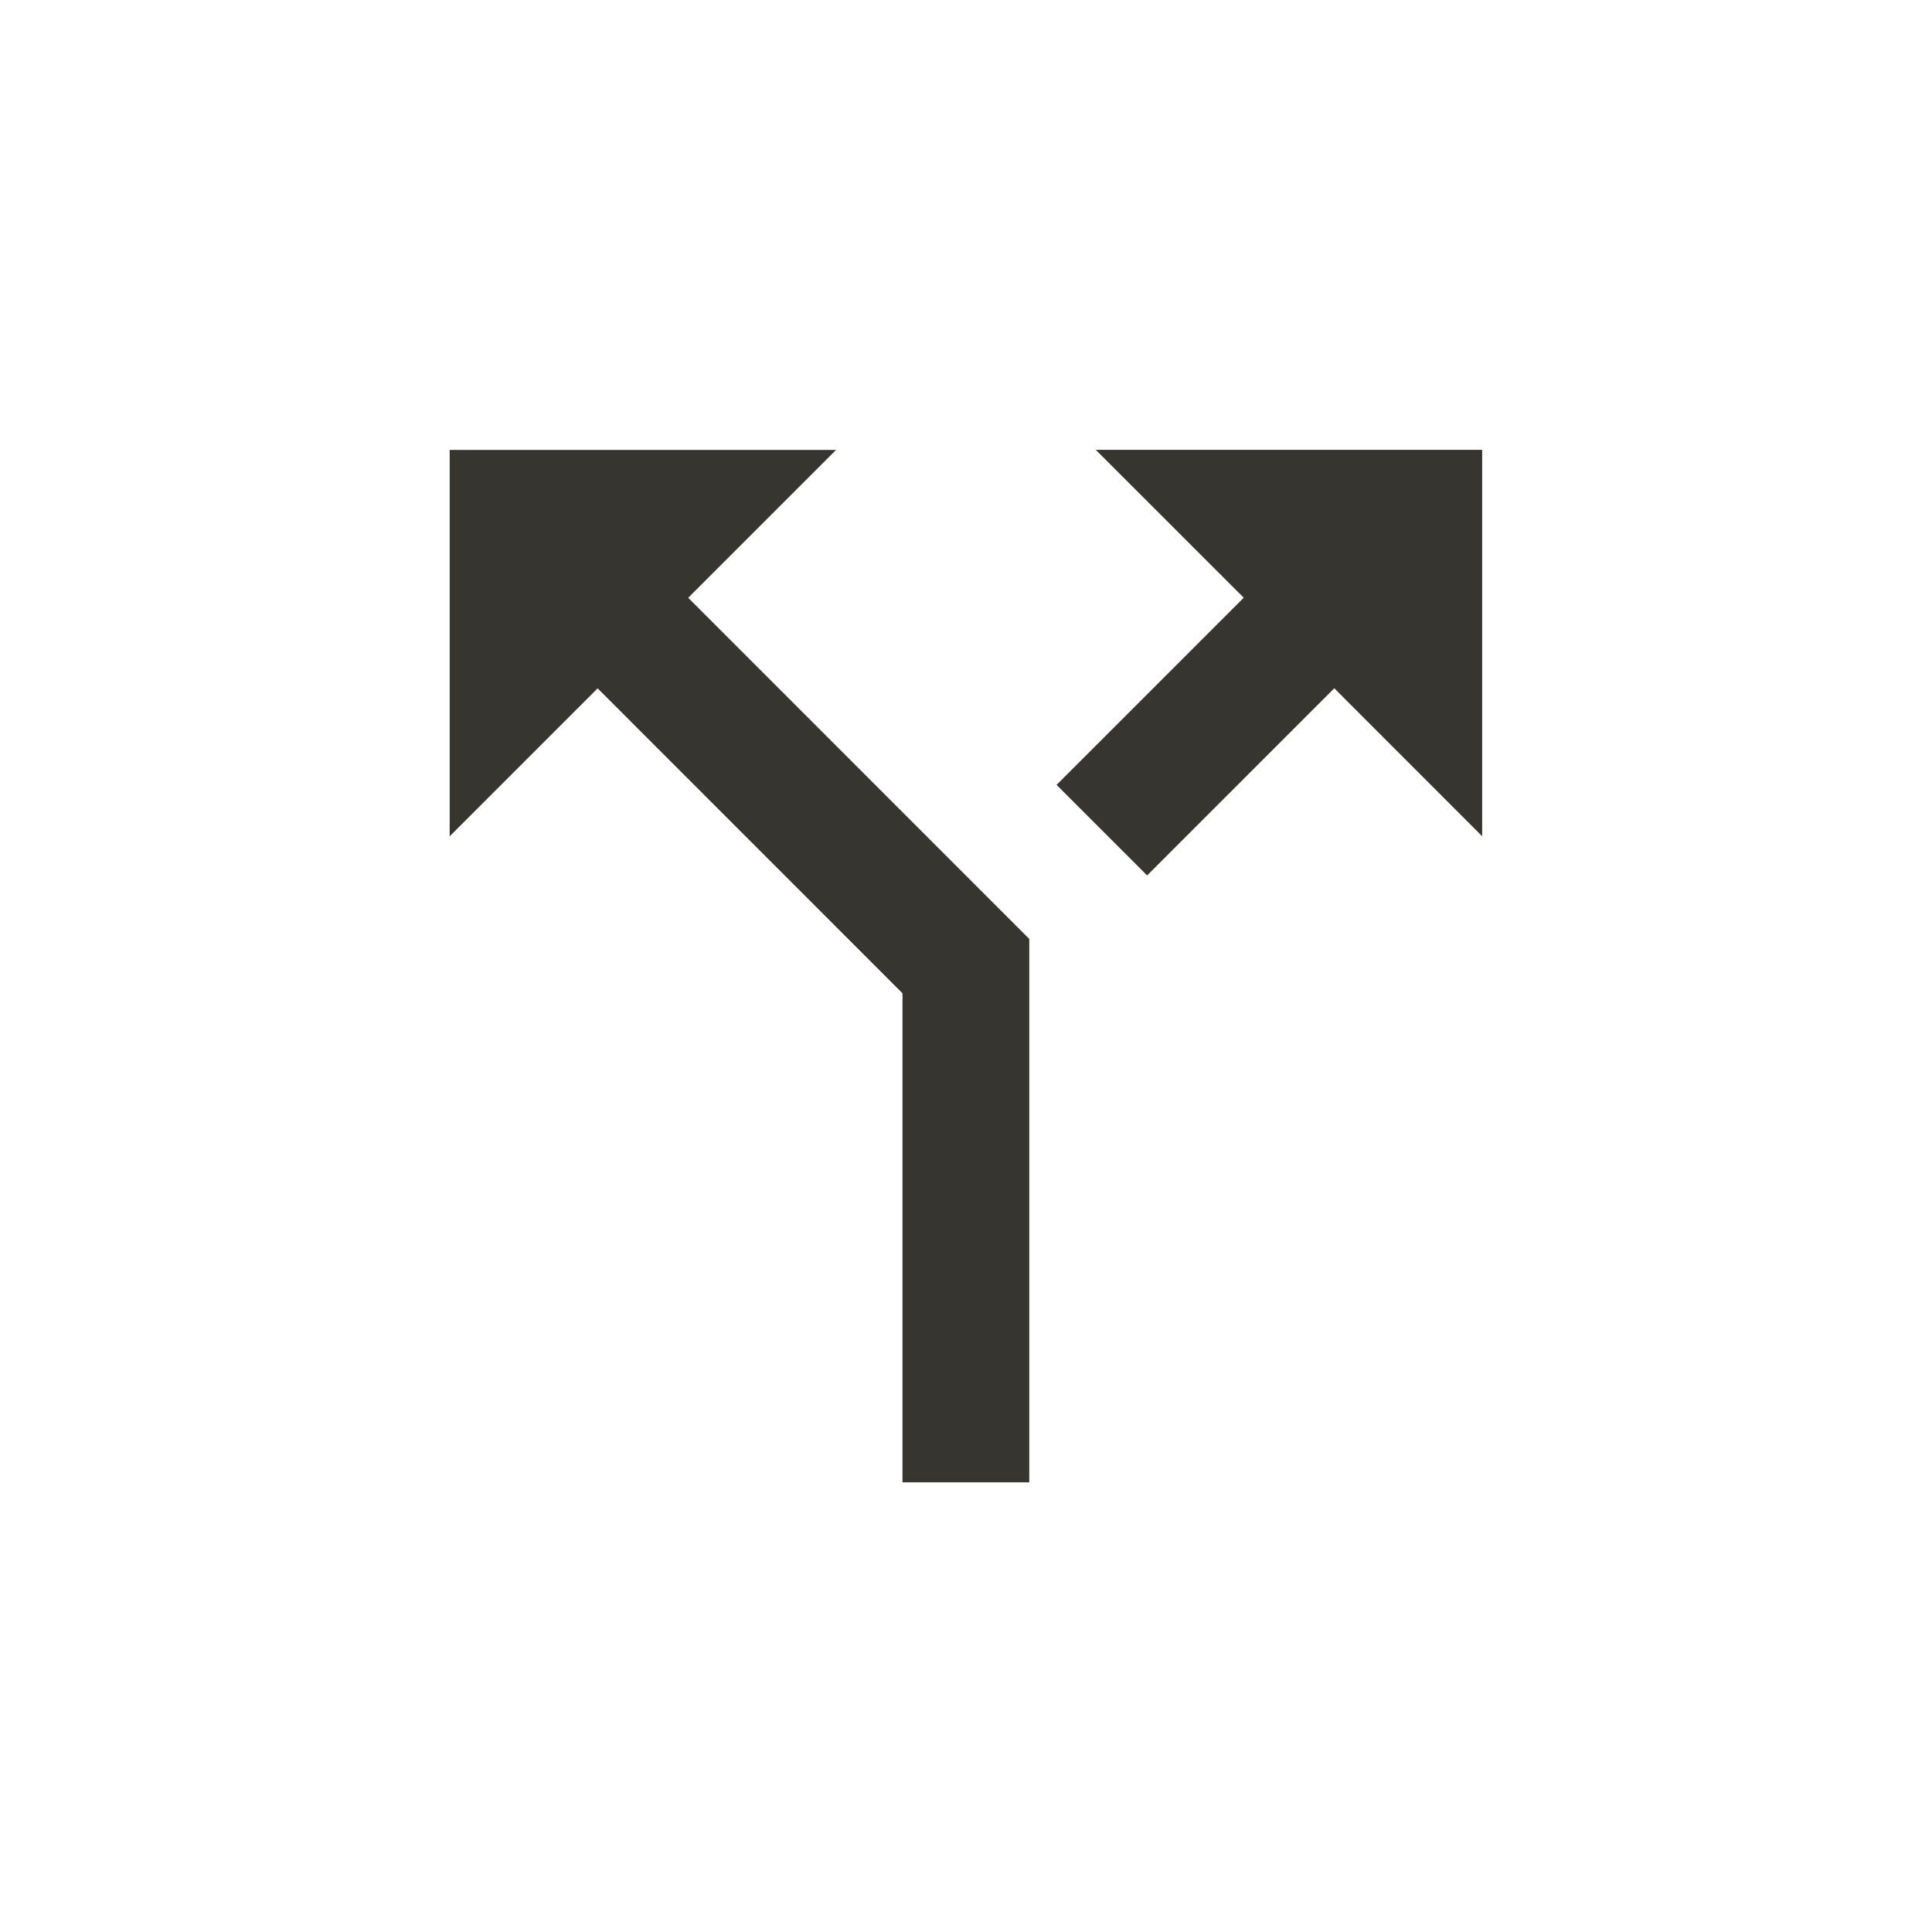 <!-- Generated by IcoMoon.io -->
<svg version="1.1" xmlns="http://www.w3.org/2000/svg" width="24" height="24" viewBox="0 0 24 24">
<title>call_split</title>
<path fill="#37352f" d="M10.387 5.588l-1.838 1.838 4.237 4.238v6.75h-1.575v-6.075l-3.787-3.788-1.838 1.838v-4.8h4.8zM13.612 5.588h4.8v4.8l-1.837-1.838-2.325 2.325-1.125-1.125 2.325-2.325z"></path>
</svg>
